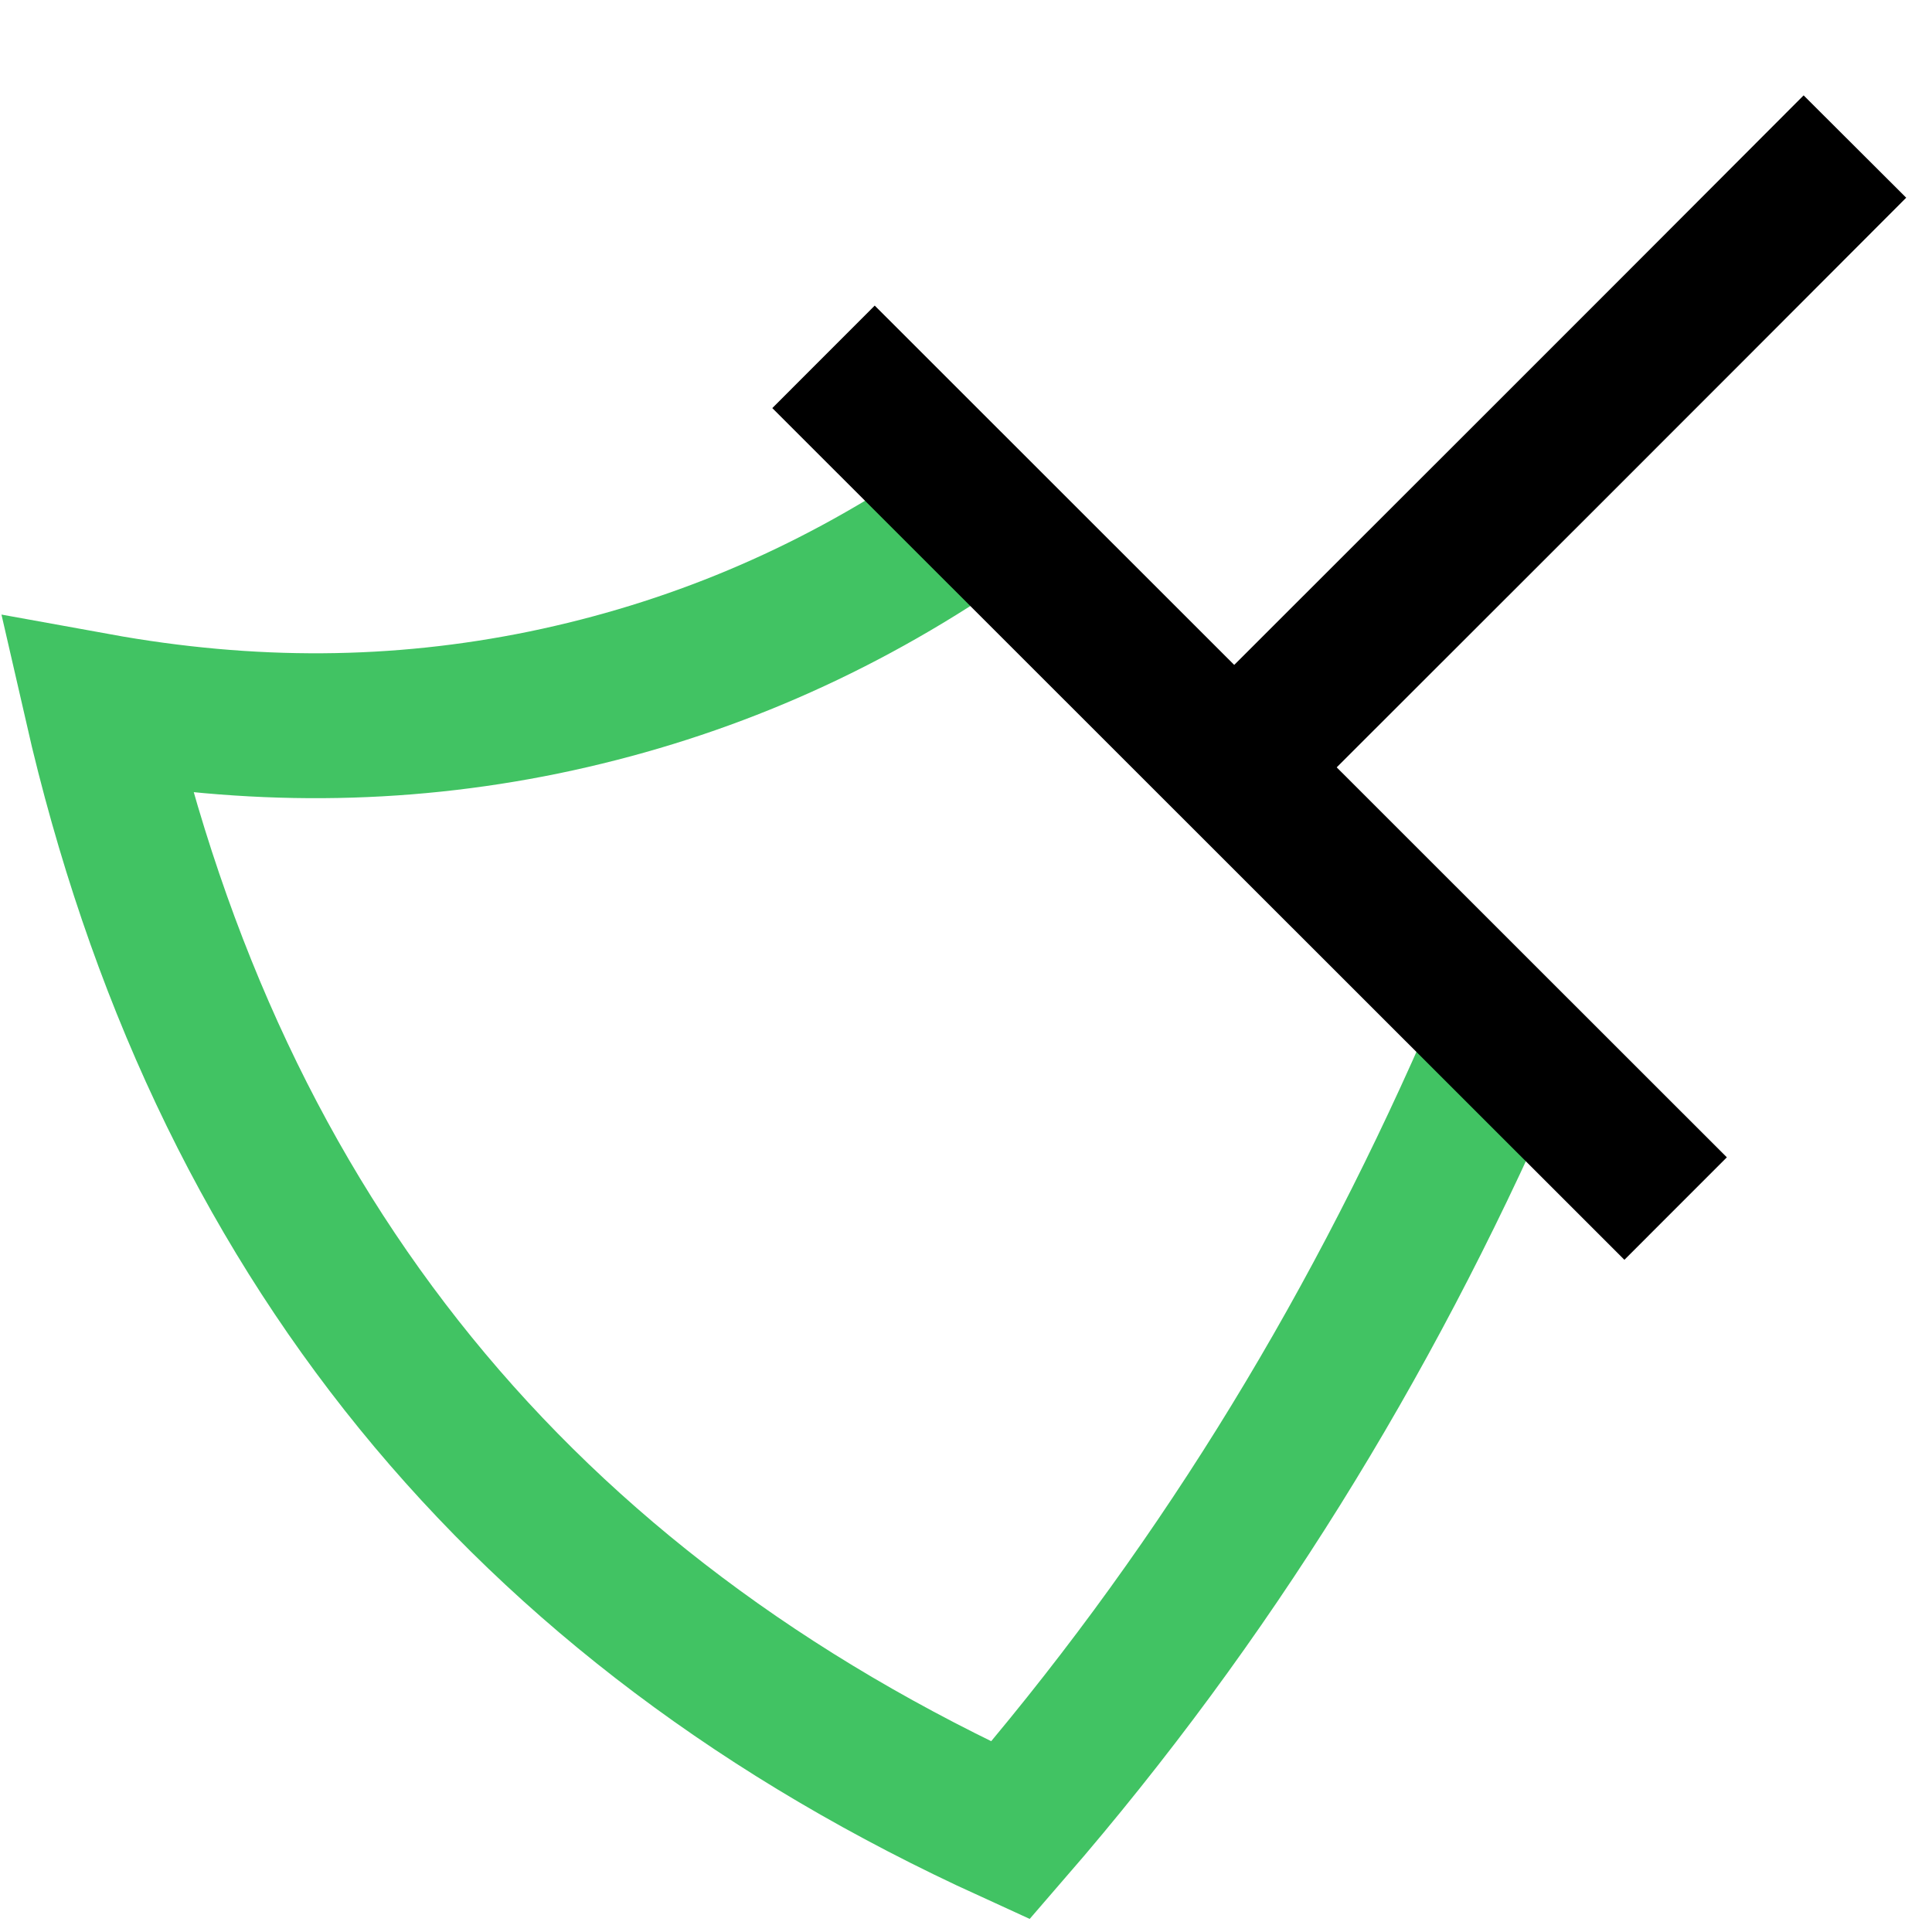 <?xml version="1.0" encoding="utf-8"?>
<!-- Generator: Adobe Illustrator 16.0.3, SVG Export Plug-In . SVG Version: 6.00 Build 0)  -->
<!DOCTYPE svg PUBLIC "-//W3C//DTD SVG 1.1//EN" "http://www.w3.org/Graphics/SVG/1.1/DTD/svg11.dtd">
<svg version="1.1" id="Layer_1" xmlns="http://www.w3.org/2000/svg" xmlns:xlink="http://www.w3.org/1999/xlink" x="0px" y="0px"
	 width="20px" height="20px" viewBox="0 0 20 20" enable-background="new 0 0 20 20" xml:space="preserve">
<g>
	<path fill="none" stroke="#41C363" stroke-width="1.5" stroke-miterlimit="10" d="M9.878,5.487
		C8.549,6.375,7.149,6.958,5.631,7.272C4.113,7.583,2.593,7.592,1,7.303c1.256,5.487,4.396,9.334,9.46,11.646
		c2.067-2.387,3.686-5.017,4.959-7.915"/>
	<path fill="none" stroke="#000000" stroke-width="1.5" stroke-miterlimit="10" d="M17.346,12.511
		c-2.949-2.948-5.872-5.87-8.821-8.817"/>
	<path fill="none" stroke="#000000" stroke-width="1.5" stroke-miterlimit="10" d="M12.826,7.894c2.51-2.508,3.87-3.865,6.376-6.377
		"/>
</g>
</svg>
